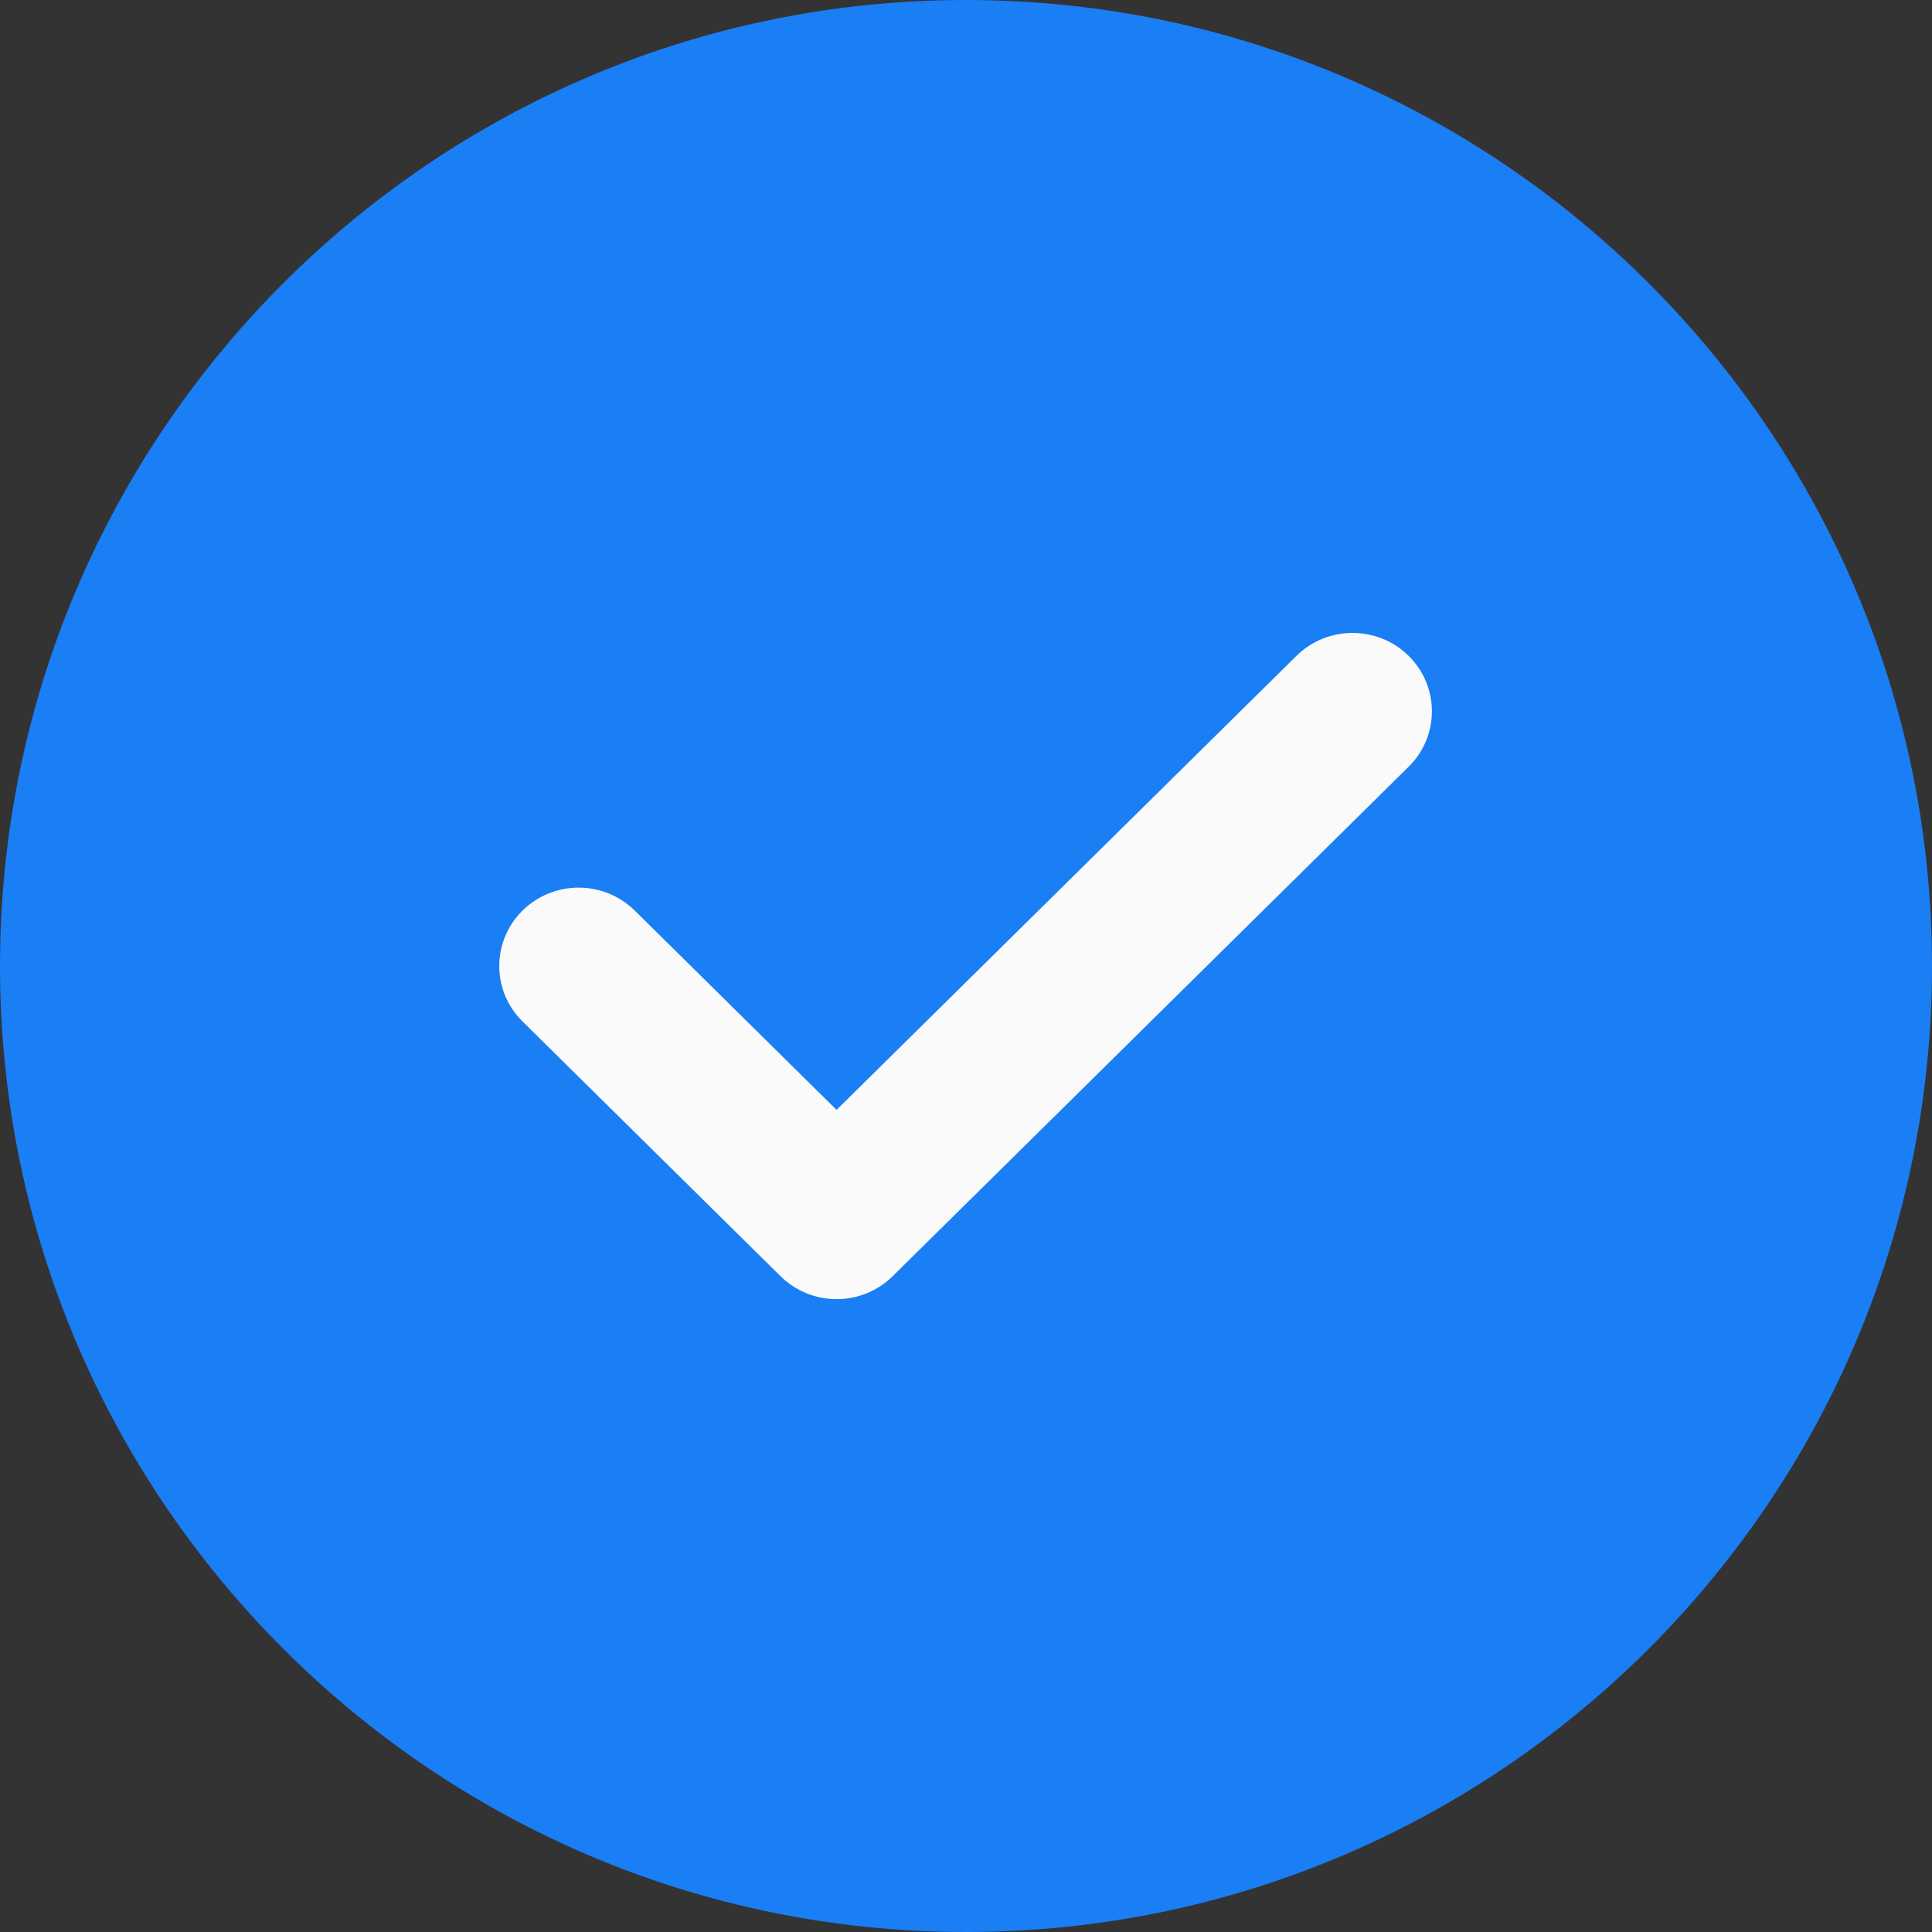 <?xml version="1.0" encoding="UTF-8"?>
<svg width="25px" height="25px" viewBox="0 0 25 25" version="1.1" xmlns="http://www.w3.org/2000/svg" xmlns:xlink="http://www.w3.org/1999/xlink">
    <rect x="0" y="0" width="25" height="25" fill="#333333" stroke="none"/>
    <title>7BF606AE-5FEB-4CD7-B25C-34C6C5BF4F43</title>
    <g id="Welcome" stroke="none" stroke-width="1" fill="none" fill-rule="evenodd">
        <g id="Marchand-/-invitation-ON" transform="translate(-1257, -382)" fill-rule="nonzero">
            <g id="Bouton/Formulaire_Long-Copy-14" transform="translate(967, 374)">
                <g id="check" transform="translate(290, 8)">
                    <path d="M12.5,0 C5.607,0 0,5.607 0,12.5 C0,19.393 5.607,25 12.5,25 C19.393,25 25,19.393 25,12.5 C25,5.607 19.393,0 12.5,0 Z" id="Path" fill="#1A7EF5"></path>
                    <path d="M18.228,9.921 L11.552,16.513 C11.351,16.711 11.088,16.811 10.825,16.811 C10.563,16.811 10.3,16.711 10.099,16.513 L6.761,13.217 C6.36,12.821 6.36,12.18 6.761,11.783 C7.163,11.387 7.812,11.387 8.214,11.783 L10.825,14.362 L16.776,8.487 C17.177,8.091 17.826,8.091 18.228,8.487 C18.629,8.884 18.629,9.525 18.228,9.921 Z" id="Path" fill="#FAFAFA"></path>
                </g>
            </g>
        </g>
    </g>
</svg>